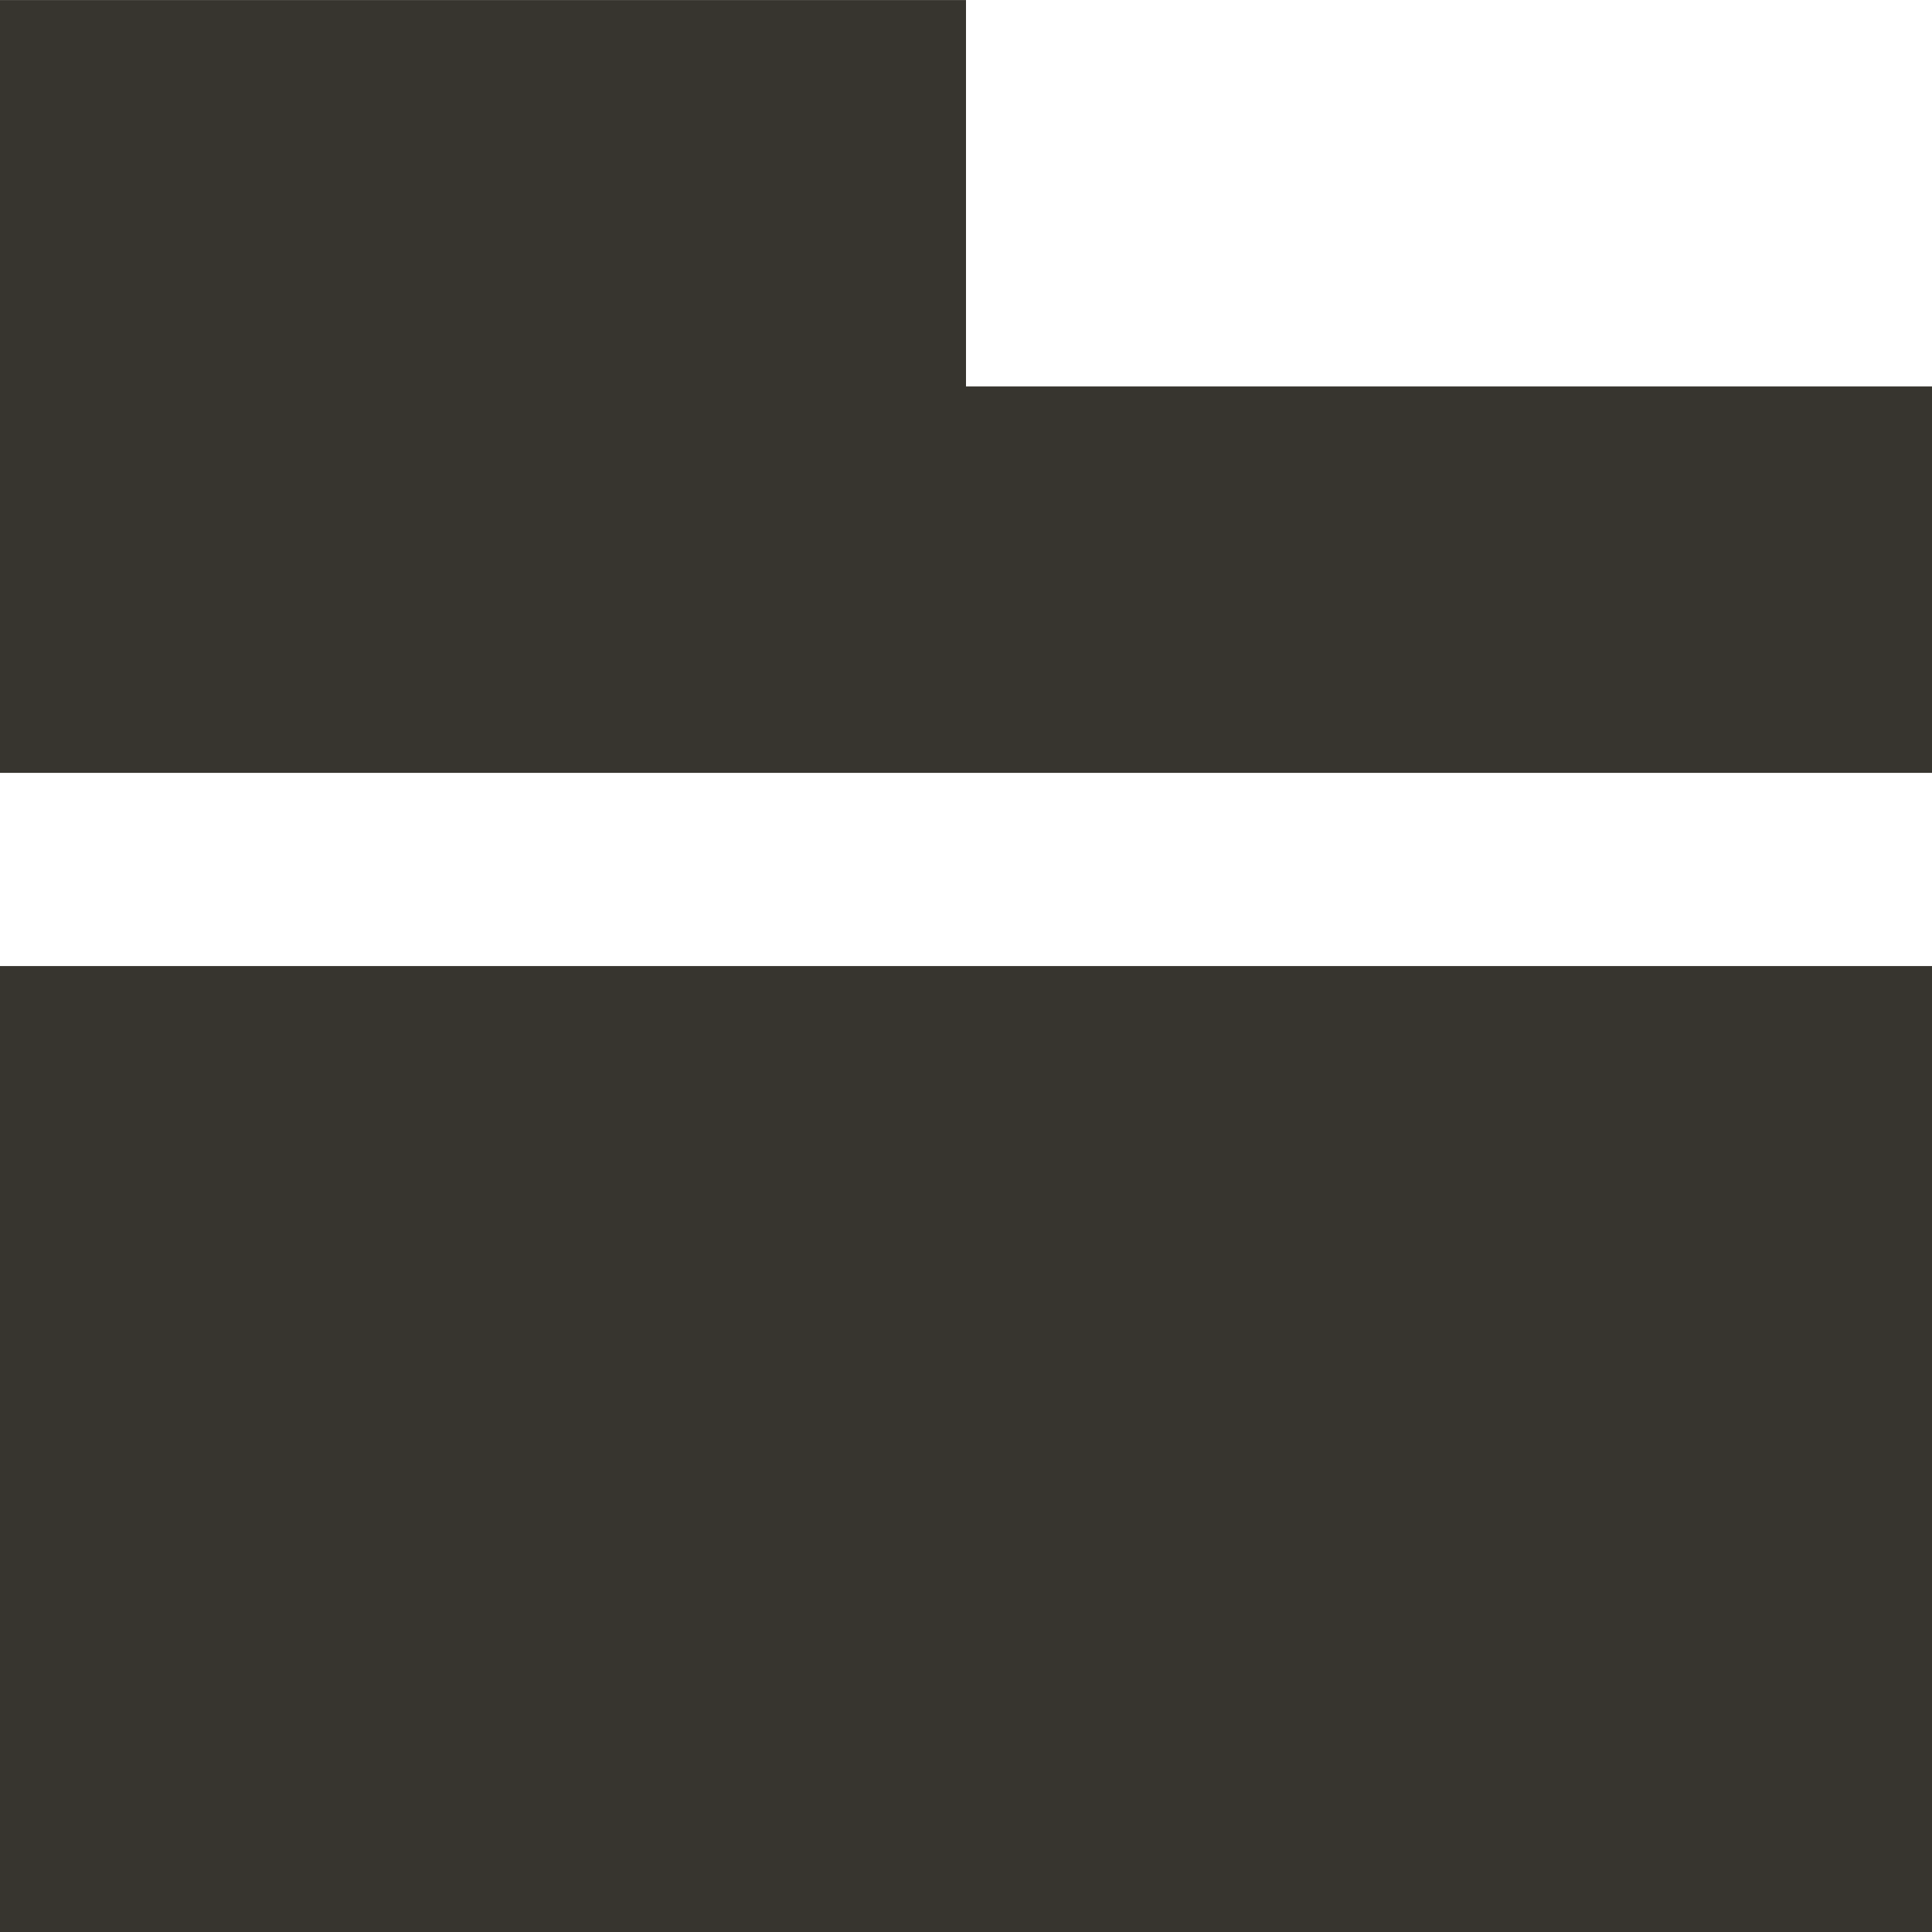 <!-- Generated by IcoMoon.io -->
<svg version="1.1" xmlns="http://www.w3.org/2000/svg" width="32" height="32" viewBox="0 0 32 32">
<title>as-folder_fill-</title>
<path fill="#37352f" d="M16 6.401v-6.4h-16v12.8h32v-6.4h-16zM0 32.001h32v-16h-32v16z"></path>
</svg>
